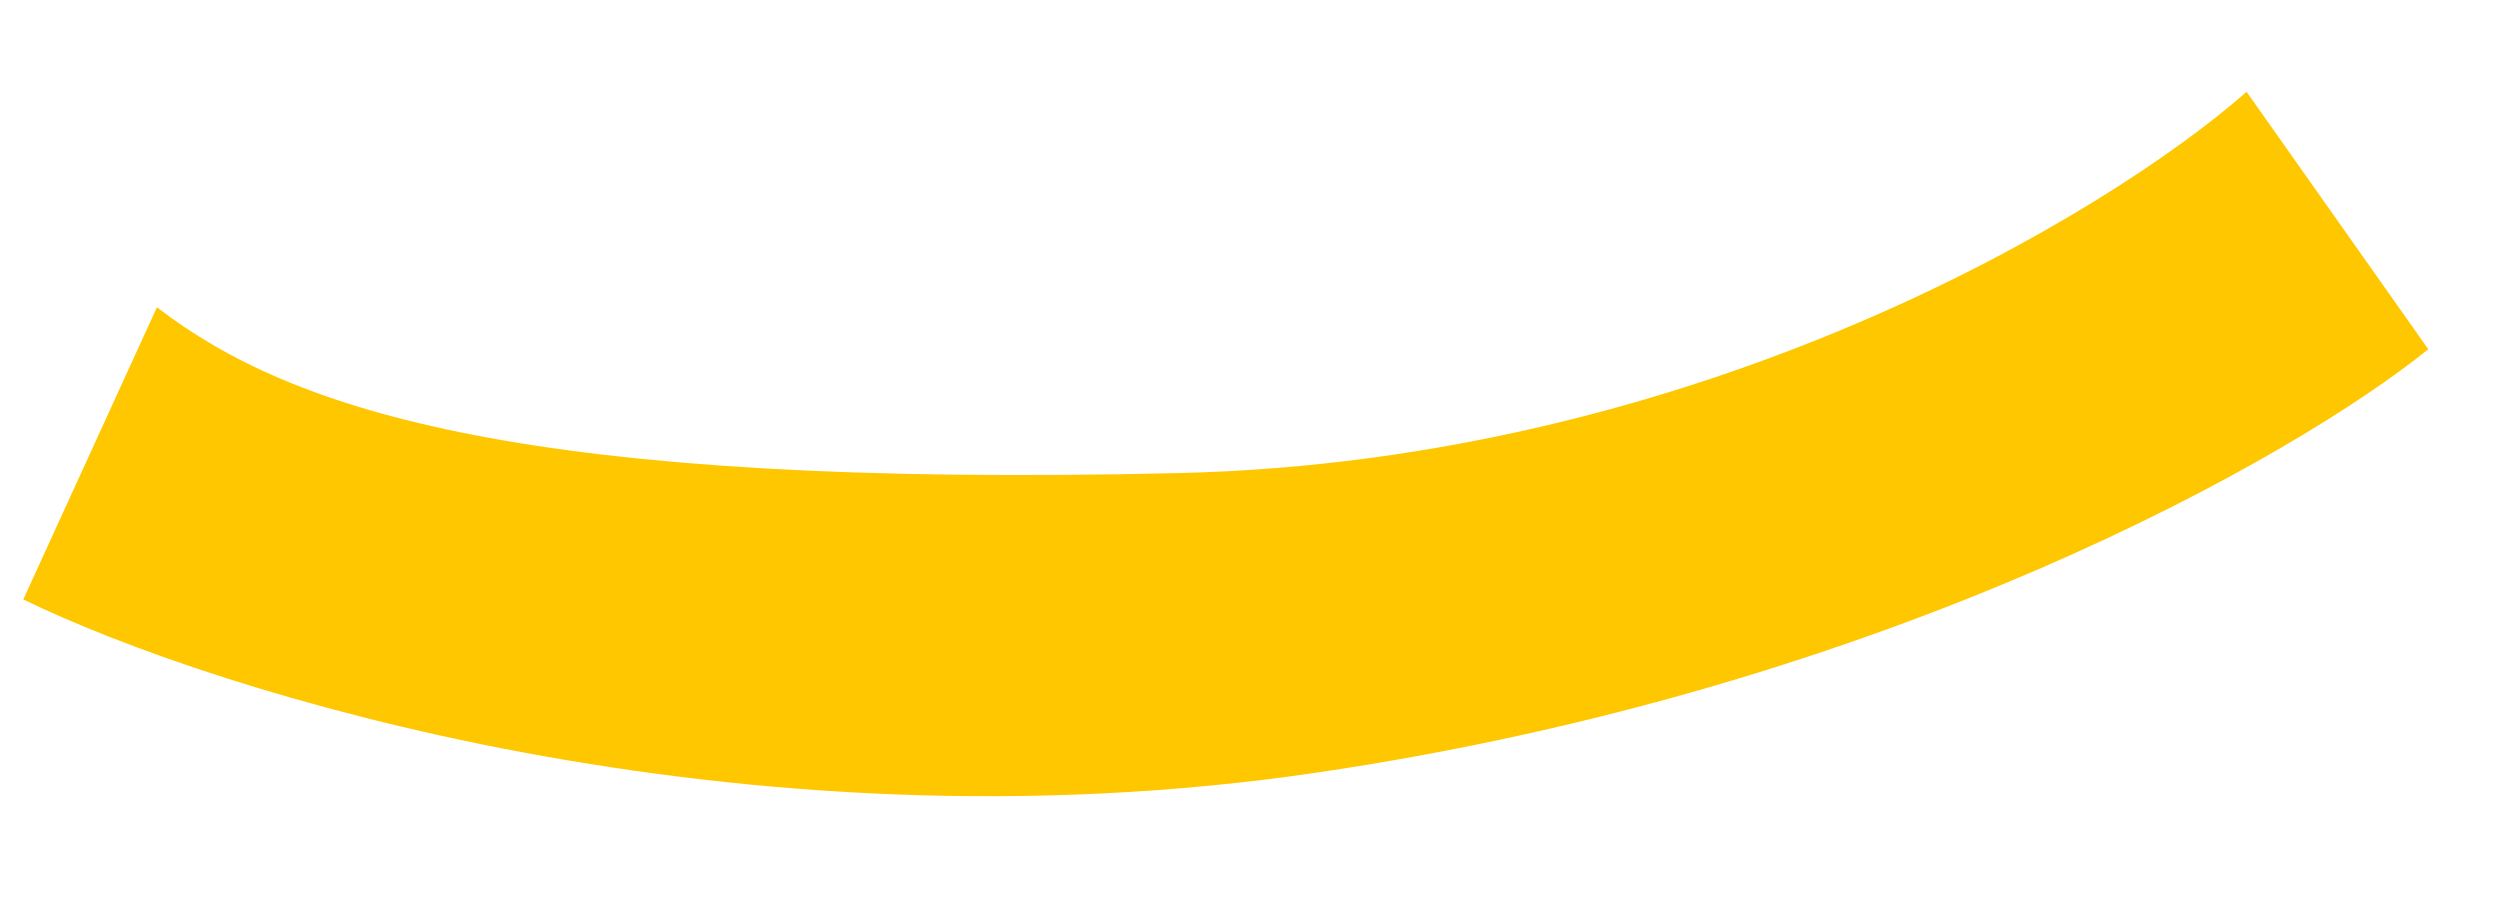 <svg width="22" height="8" viewBox="0 0 22 8" fill="none" xmlns="http://www.w3.org/2000/svg">
<path d="M0.205 5.275L1.381 2.704C2.575 3.623 4.641 4.299 10.377 4.163C14.966 4.054 18.551 1.881 19.77 0.808L21.369 3.073C20.219 4.004 16.653 6.054 11.581 6.8C6.509 7.546 1.884 6.094 0.205 5.275Z" fill="#FFC700"/>
</svg>
